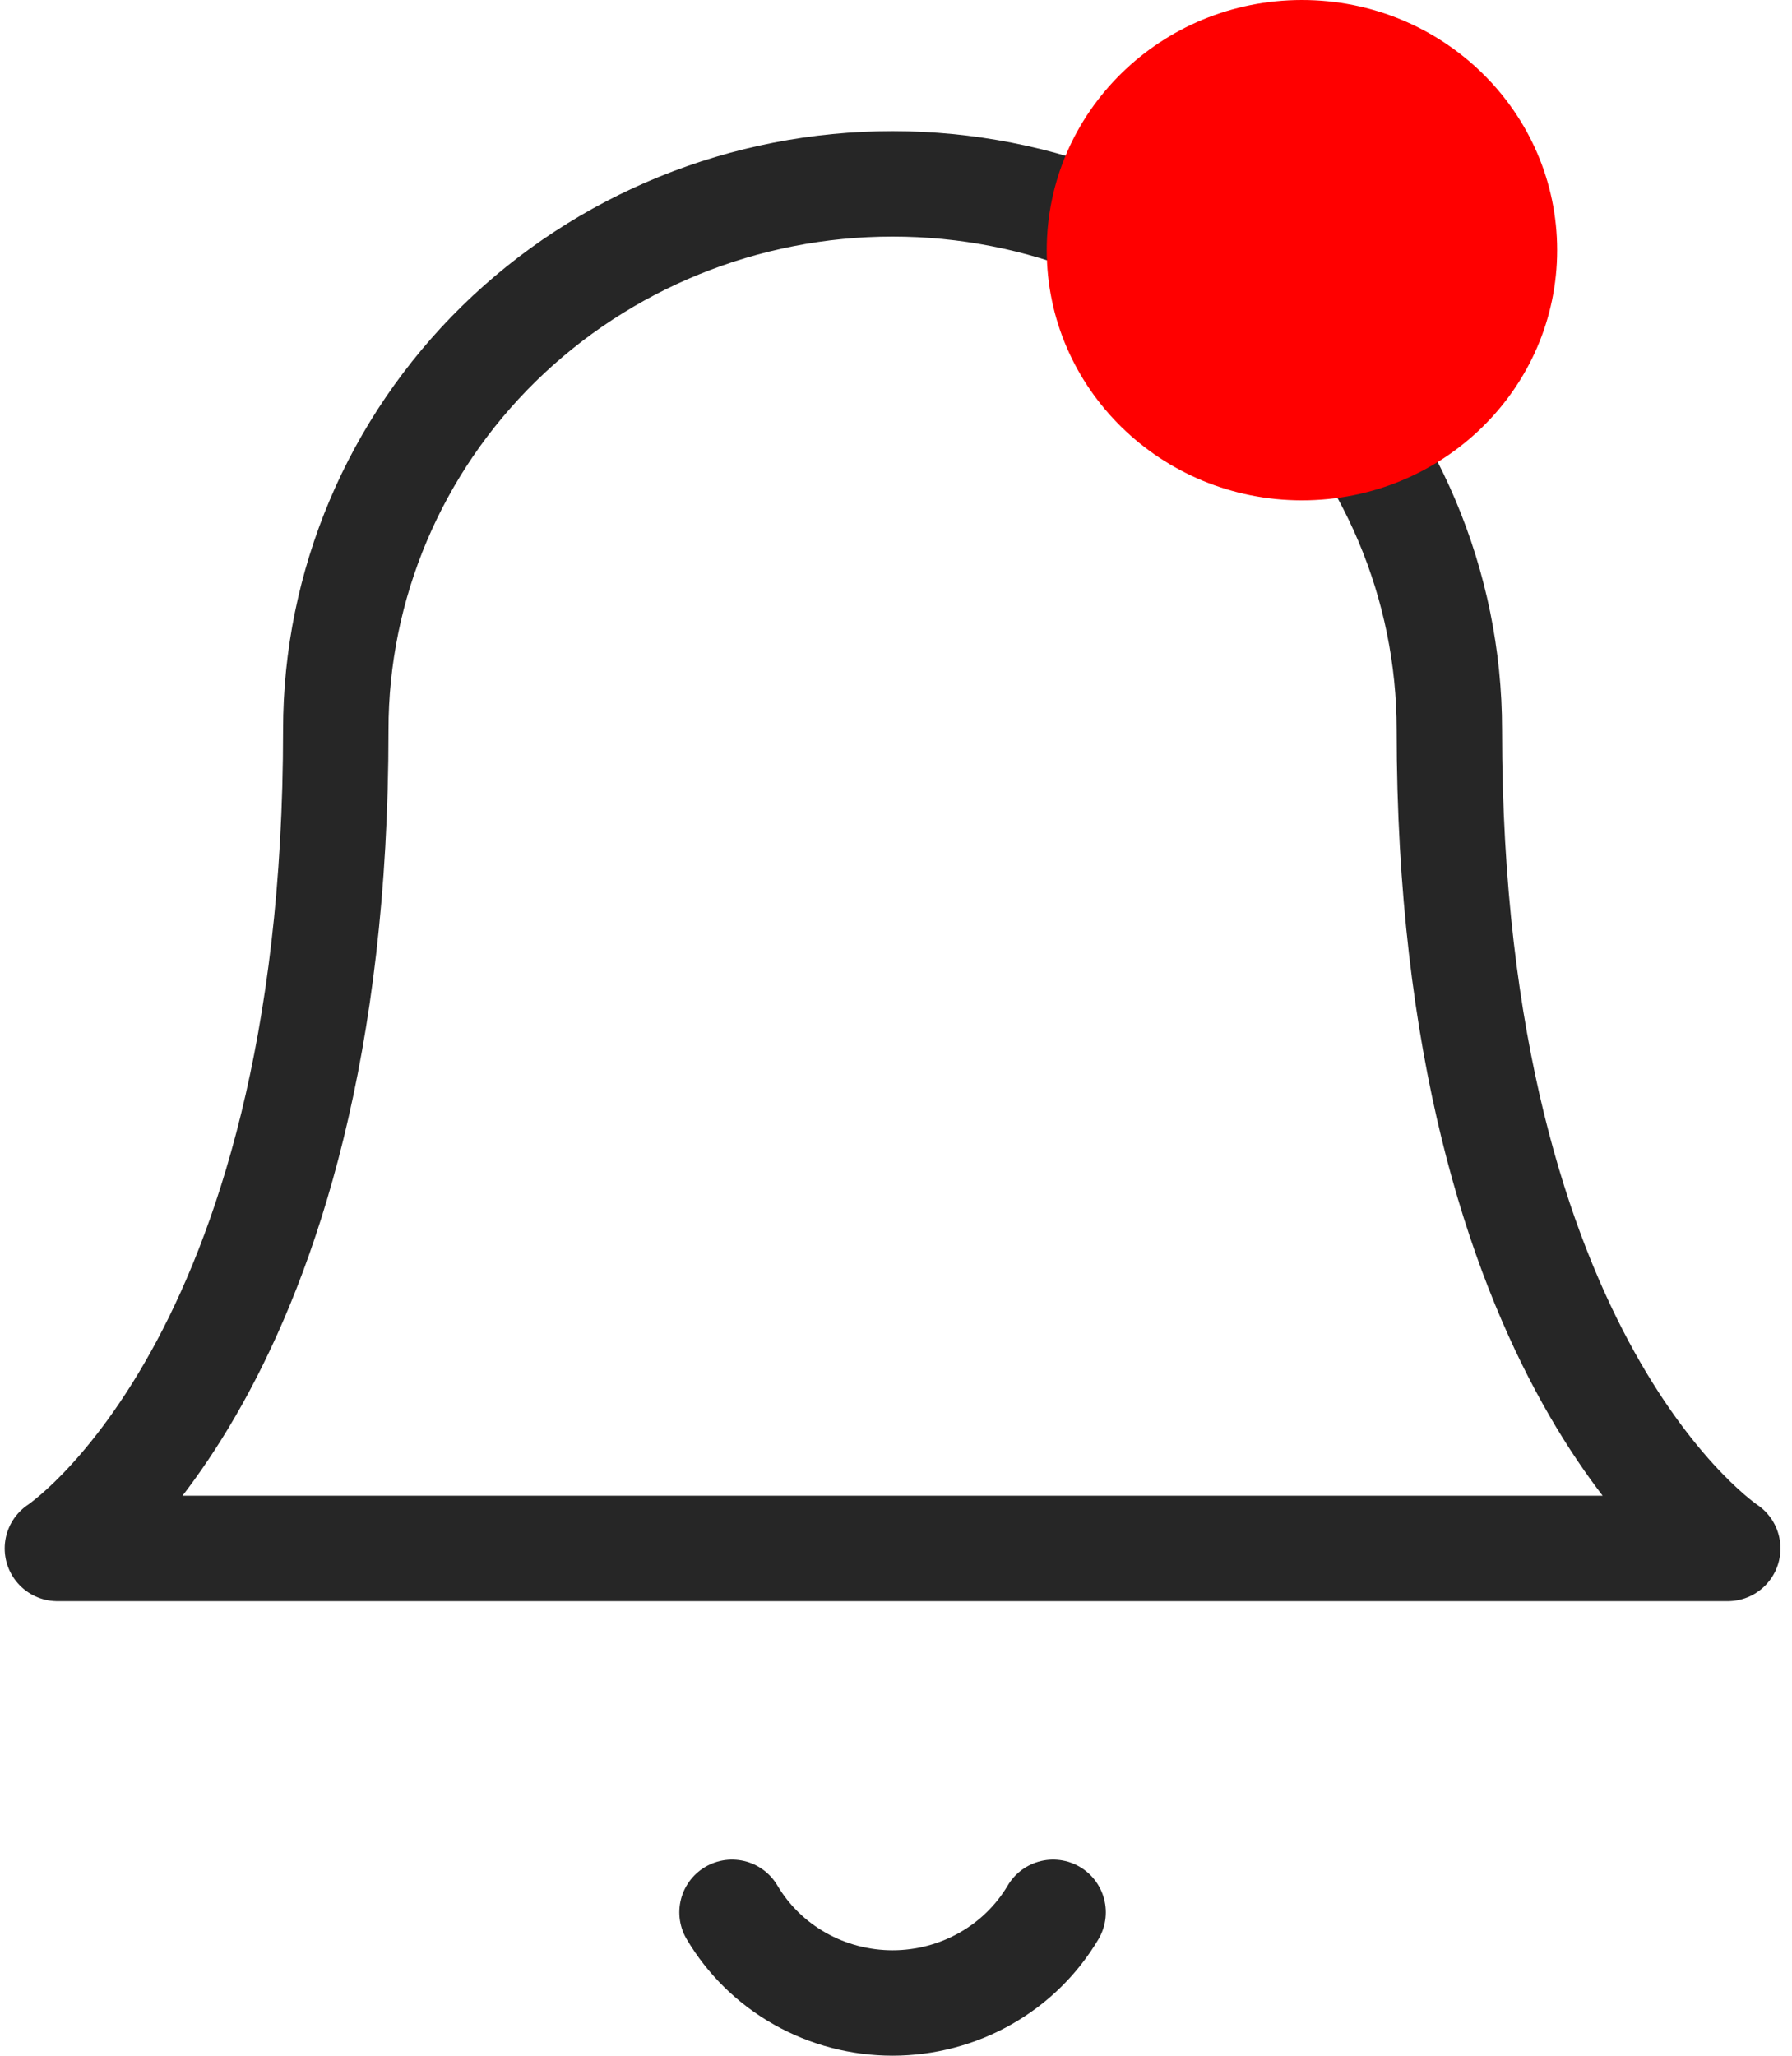 <svg width="34" height="39" viewBox="0 0 34 39" fill="none" xmlns="http://www.w3.org/2000/svg">
<path d="M27.499 13.844C27.499 11.097 26.386 8.463 24.405 6.521C22.424 4.579 19.736 3.488 16.935 3.488C14.133 3.488 11.446 4.579 9.465 6.521C7.484 8.463 6.371 11.097 6.371 13.844C6.371 25.925 1.089 29.376 1.089 29.376H32.781C32.781 29.376 27.499 25.925 27.499 13.844Z" stroke="#262626" stroke-width="2" stroke-linecap="round" stroke-linejoin="round"/>
<path d="M19.981 36.279C19.671 36.802 19.227 37.237 18.692 37.538C18.158 37.84 17.552 37.999 16.935 37.999C16.318 37.999 15.712 37.84 15.177 37.538C14.643 37.237 14.198 36.802 13.889 36.279" stroke="#262626" stroke-width="2" stroke-linecap="round" stroke-linejoin="round"/>
<ellipse cx="24.702" cy="4.746" rx="4.842" ry="4.746" fill="#FF0000"/>
</svg>
